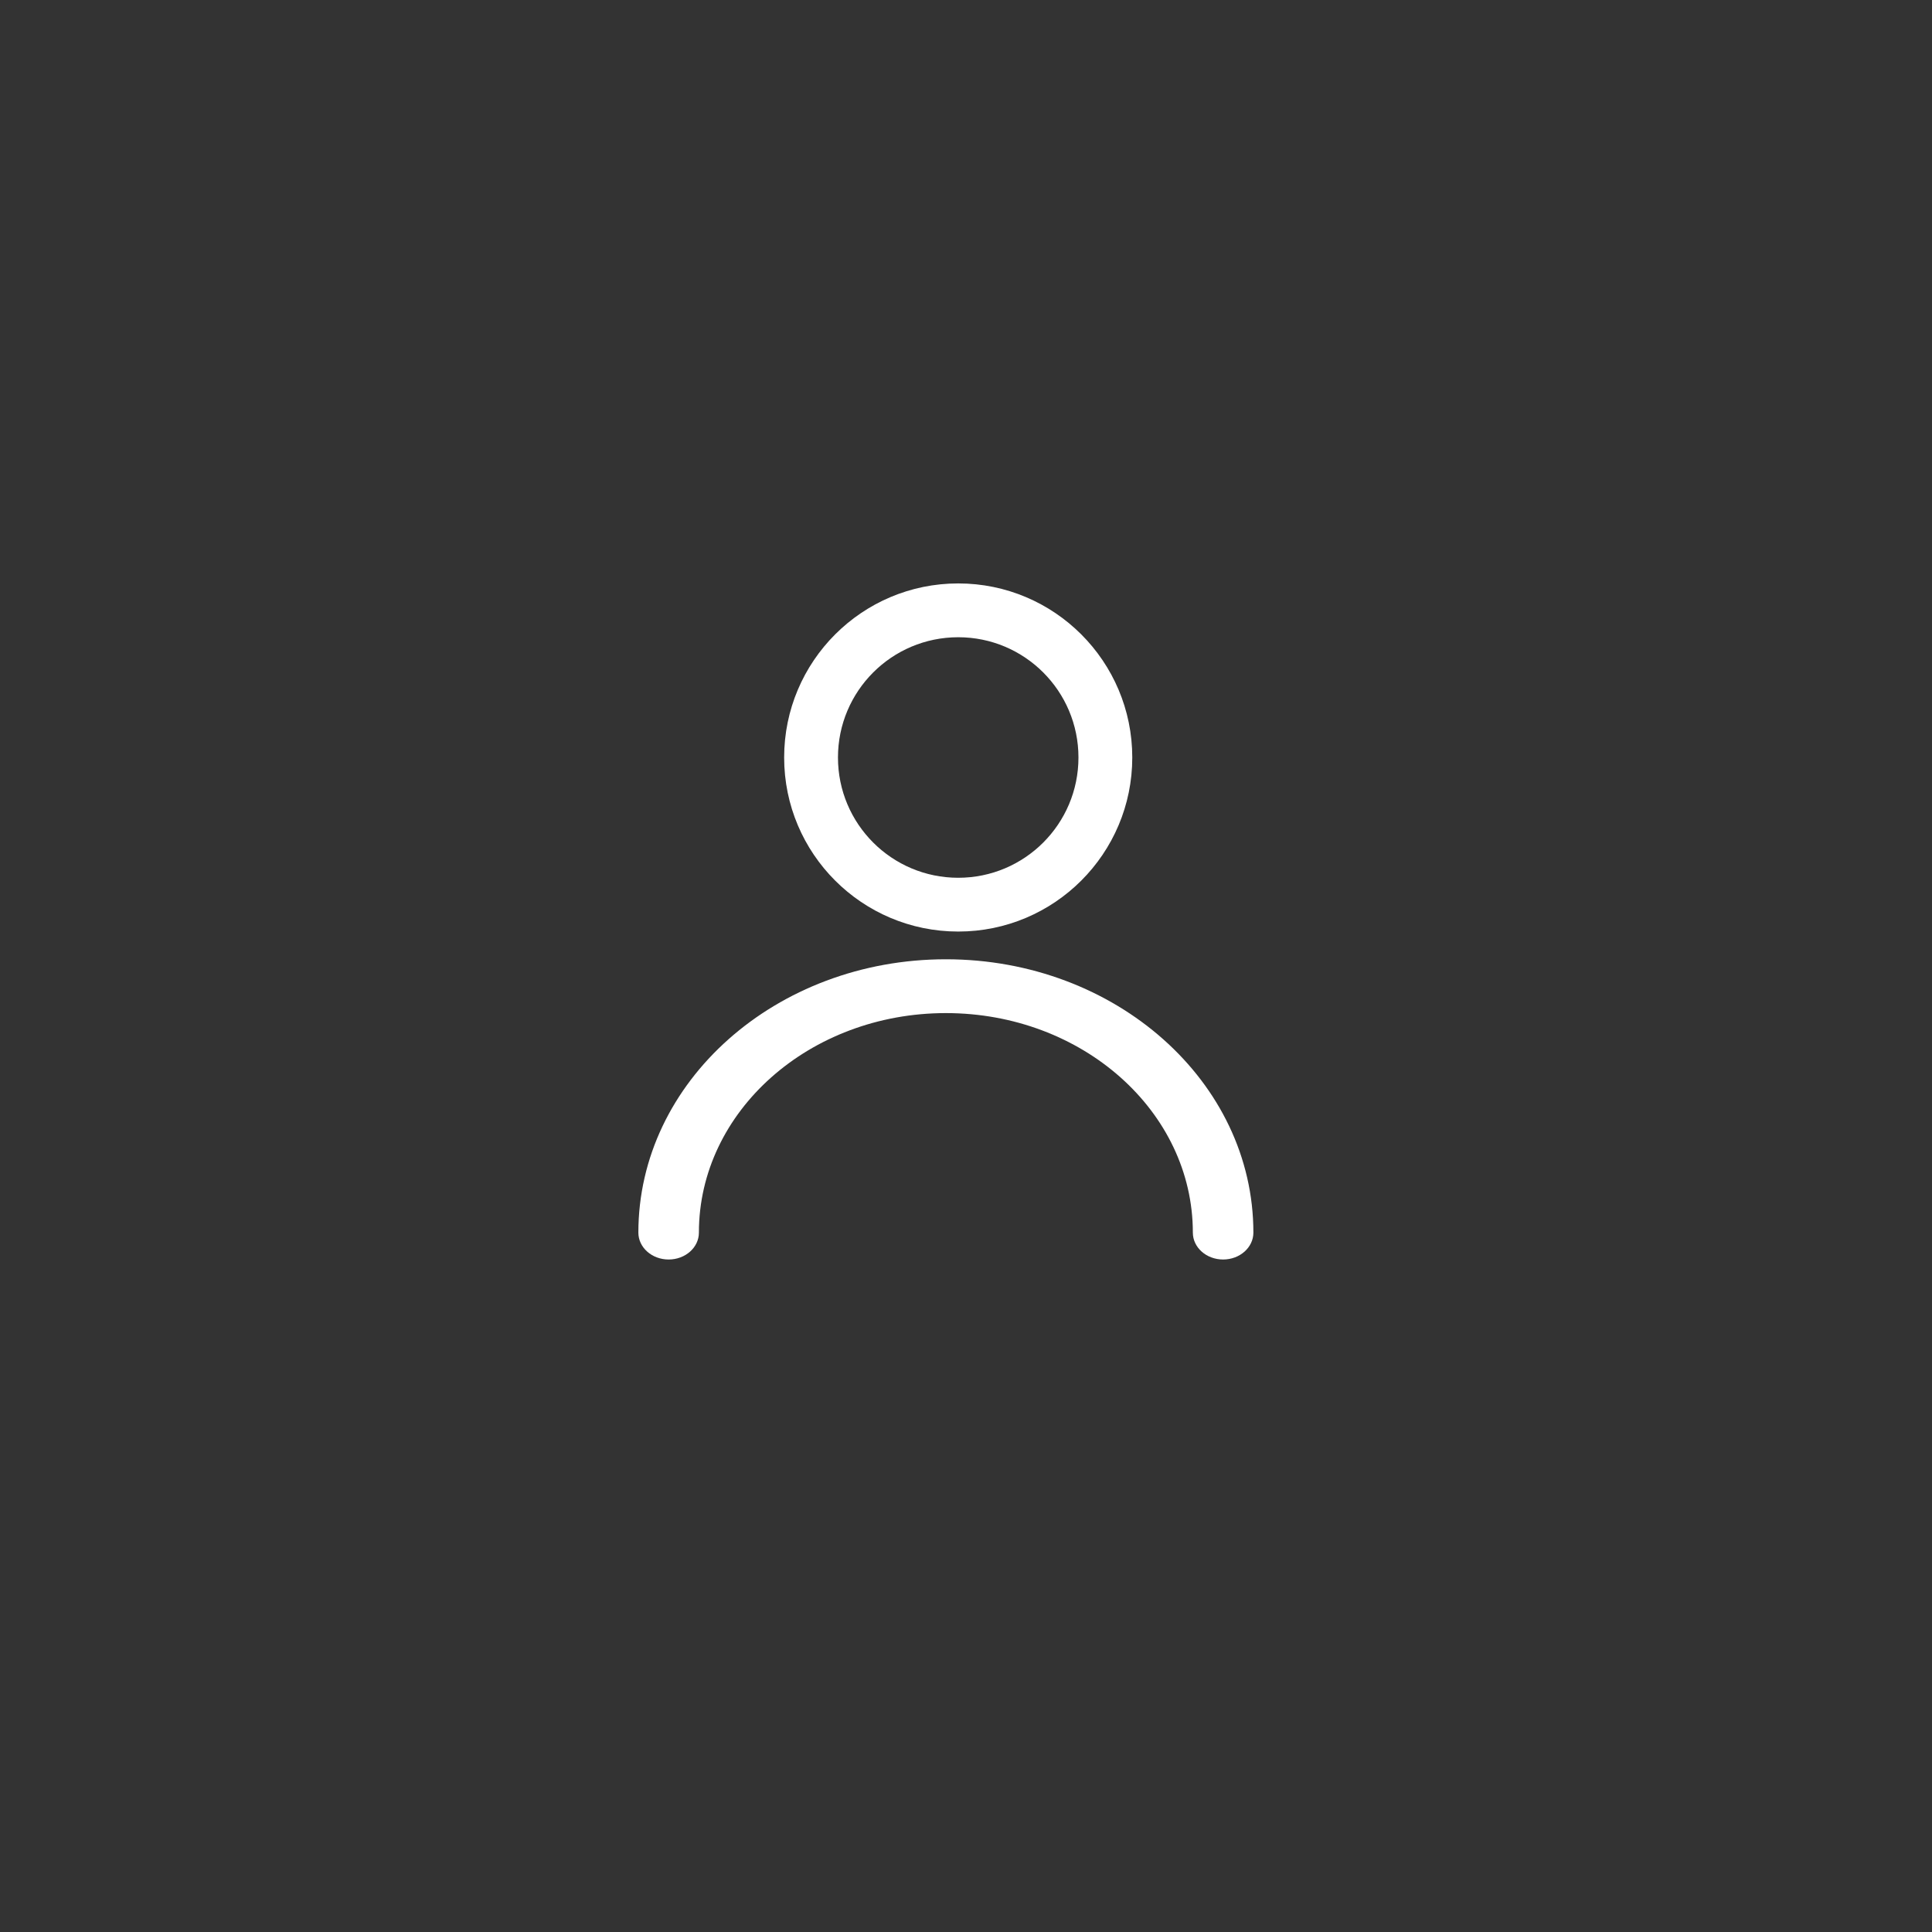 <?xml version="1.0" encoding="UTF-8"?>
<svg width="48px" height="48px" viewBox="0 0 48 48" version="1.1" xmlns="http://www.w3.org/2000/svg" xmlns:xlink="http://www.w3.org/1999/xlink">
    <rect x="0" y="0" width="48" height="48" fill="#333333" stroke="none"/>
    <!-- Generator: Sketch 51.1 (57501) - http://www.bohemiancoding.com/sketch -->
    <title>Button / NavBar / Login</title>
    <desc>Created with Sketch.</desc>
    <defs></defs>
    <g id="Button-/-NavBar-/-Login" stroke="none" stroke-width="1" fill="none" fill-rule="evenodd">
        <g>
            <circle id="Mask" cx="24" cy="24" r="24"></circle>
            <path d="M23.807,23.144 C21.418,23.144 19.482,21.208 19.482,18.82 C19.482,16.432 21.418,14.495 23.807,14.495 C26.195,14.495 28.131,16.432 28.131,18.82 C28.131,21.208 26.195,23.144 23.807,23.144 Z M23.807,21.808 C25.457,21.808 26.794,20.47 26.794,18.82 C26.794,17.17 25.457,15.832 23.807,15.832 C22.156,15.832 20.819,17.17 20.819,18.82 C20.819,20.47 22.156,21.808 23.807,21.808 Z M31.14,30.624 C31.14,30.993 30.803,31.292 30.388,31.292 C29.972,31.292 29.636,30.993 29.636,30.624 C29.636,27.612 26.889,25.17 23.5,25.17 C20.111,25.17 17.364,27.612 17.364,30.624 C17.364,30.993 17.028,31.292 16.612,31.292 C16.197,31.292 15.86,30.993 15.86,30.624 C15.86,26.873 19.281,23.833 23.5,23.833 C27.719,23.833 31.14,26.873 31.14,30.624 Z" id="iconUsuario" fill="#FFFFFF" fill-rule="nonzero"></path>
        </g>
    </g>
</svg>